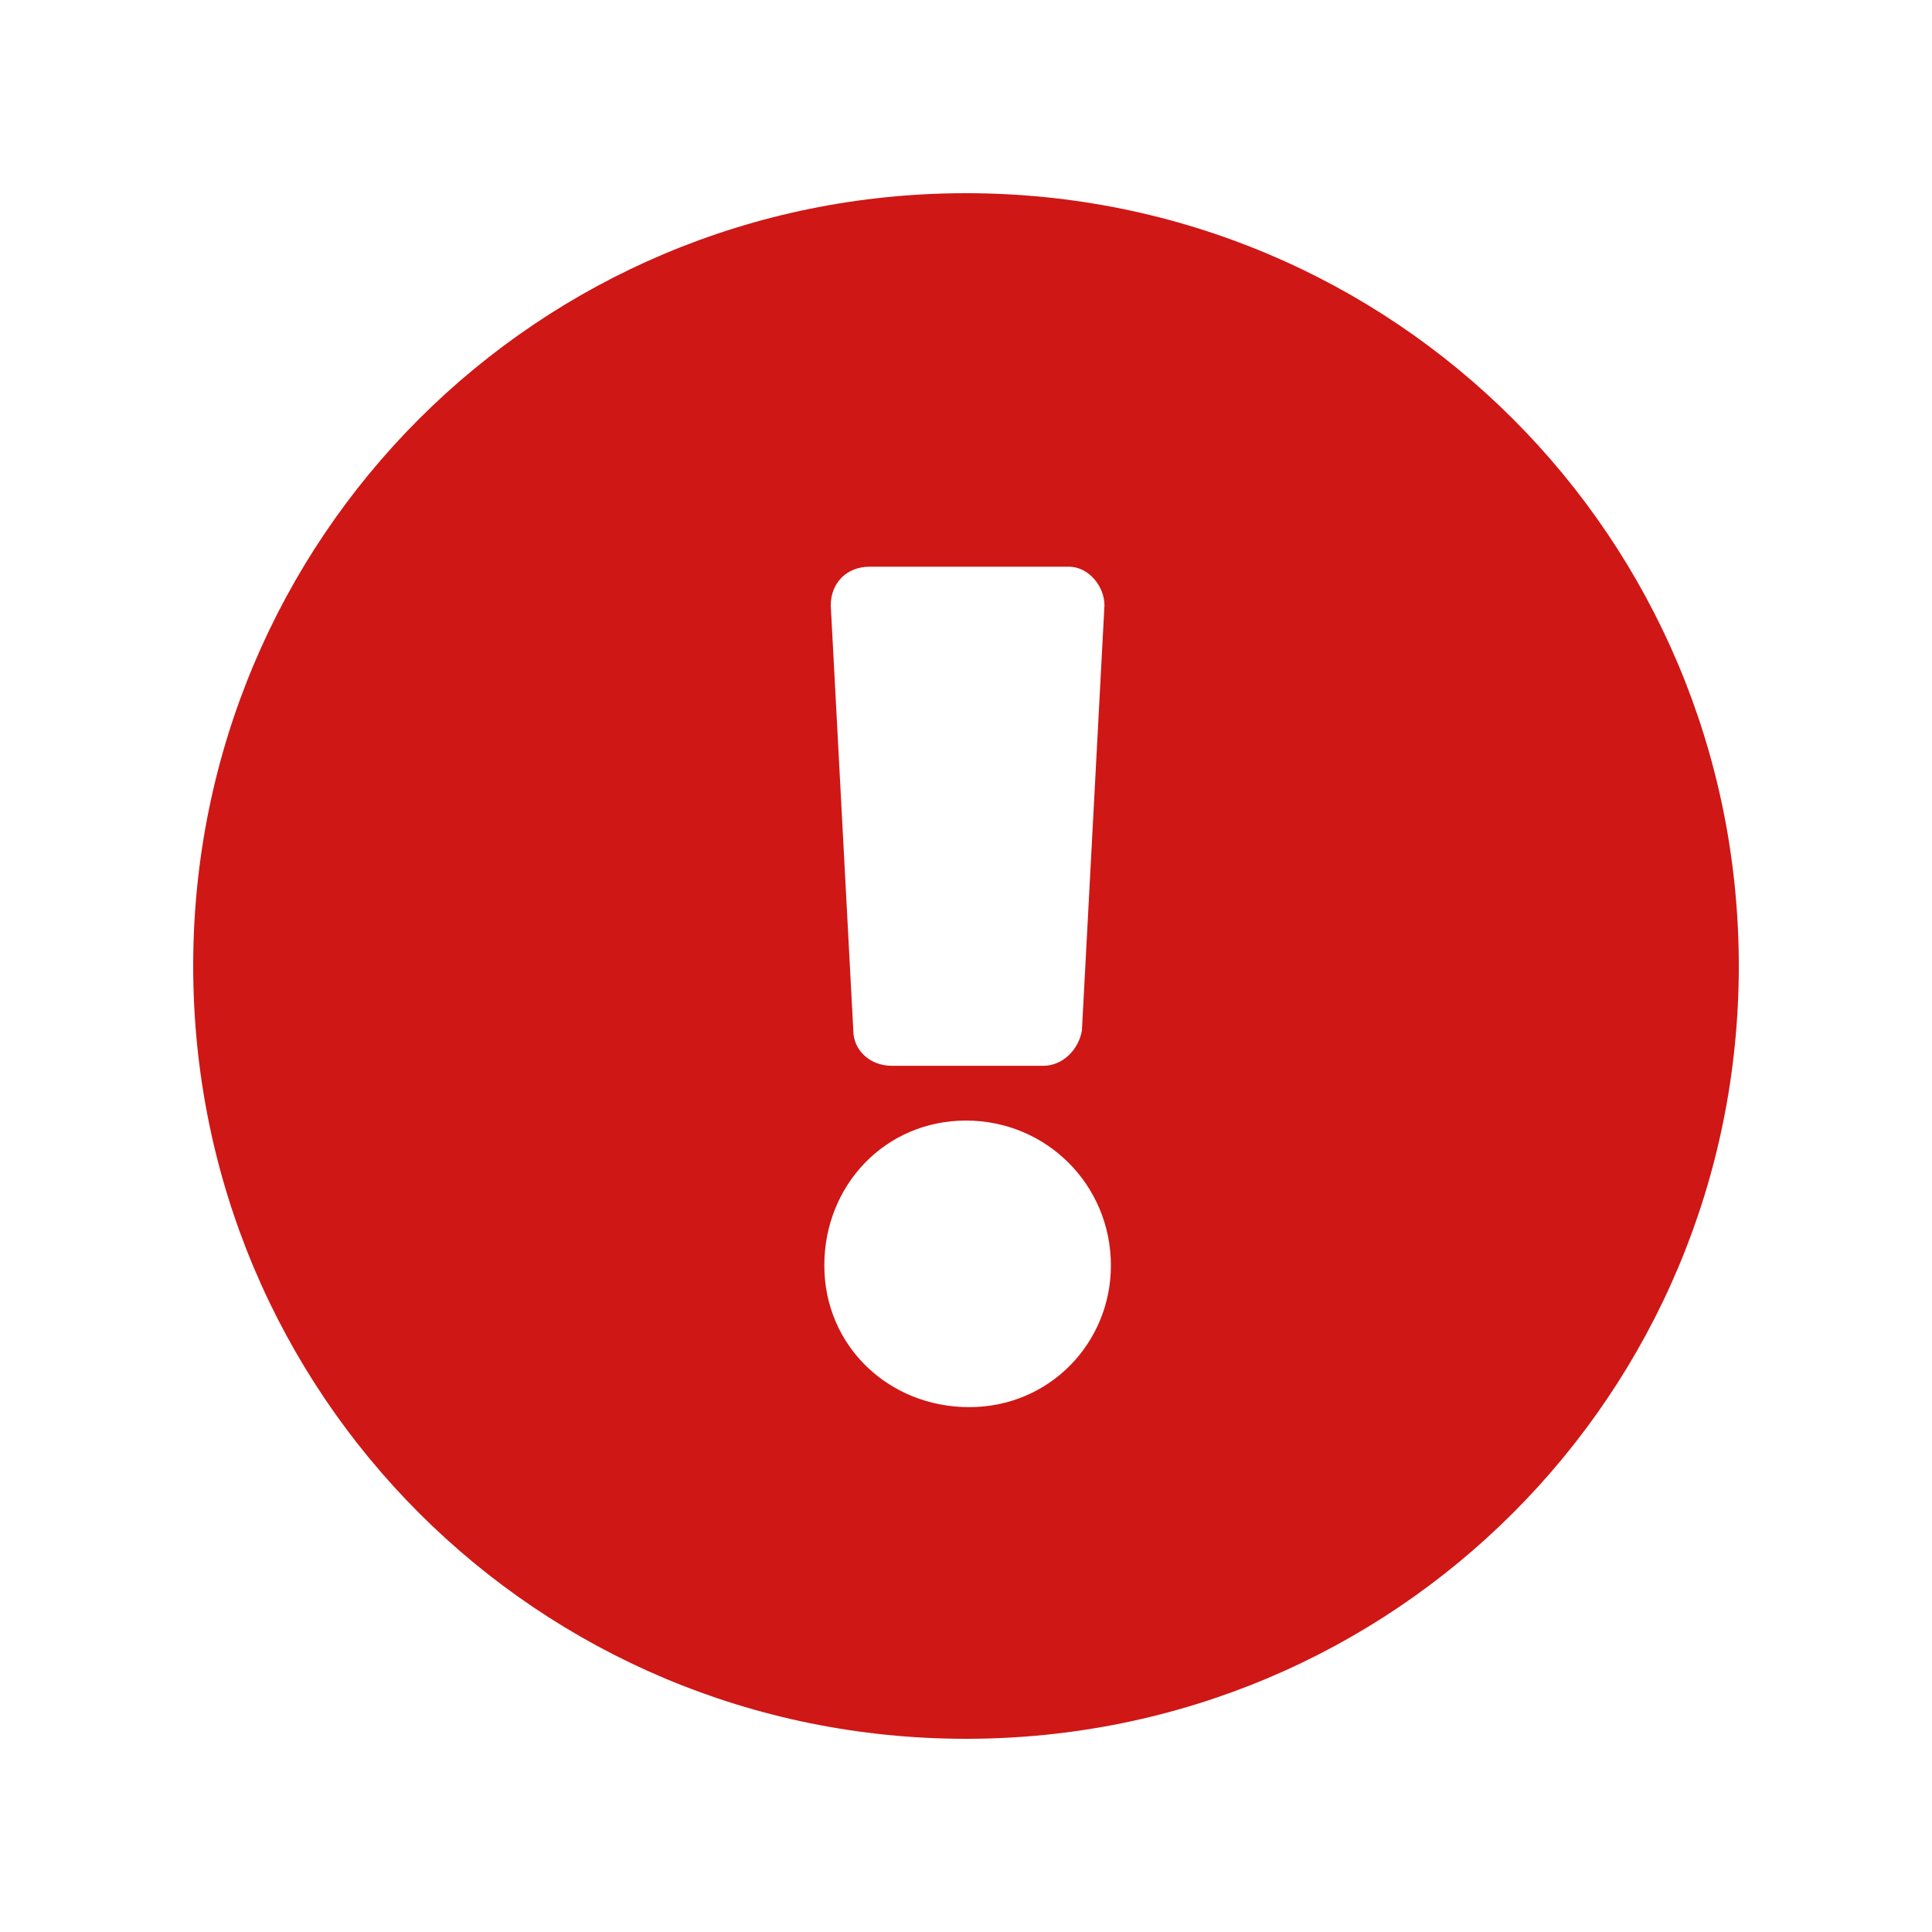 <?xml version="1.0" encoding="UTF-8" standalone="no"?>
<!-- Generator: Adobe Illustrator 24.2.1, SVG Export Plug-In . SVG Version: 6.00 Build 0)  -->
<svg version="1.1" id="UC_EXCHANGE_ALT_SOLID_N_ICON" xmlns="http://www.w3.org/2000/svg" xmlns:xlink="http://www.w3.org/1999/xlink" x="0px" y="0px" viewBox="0 0 60 60" style="enable-background:new 0 0 60 60;" xml:space="preserve">
  <path fill="#CF1715" class="st0" d="M54,30c0,13.3-10.7,24-24,24S6,43.3,6,30S16.7,6,30,6S54,16.7,54,30z M30,34.8c-2.5,0-4.4,2-4.4,4.5
	c0,2.5,2,4.4,4.5,4.4s4.4-2,4.4-4.4C34.5,36.8,32.5,34.8,30,34.8L30,34.8z M25.8,18.8L26.5,32c0,0.6,0.5,1.1,1.2,1.1h4.7
	c0.6,0,1.1-0.5,1.2-1.1l0.7-13.2c0-0.6-0.5-1.2-1.1-1.2c0,0,0,0,0,0h-6.2C26.3,17.6,25.8,18.1,25.8,18.8
	C25.8,18.8,25.8,18.8,25.8,18.8L25.8,18.8z" />
</svg>
